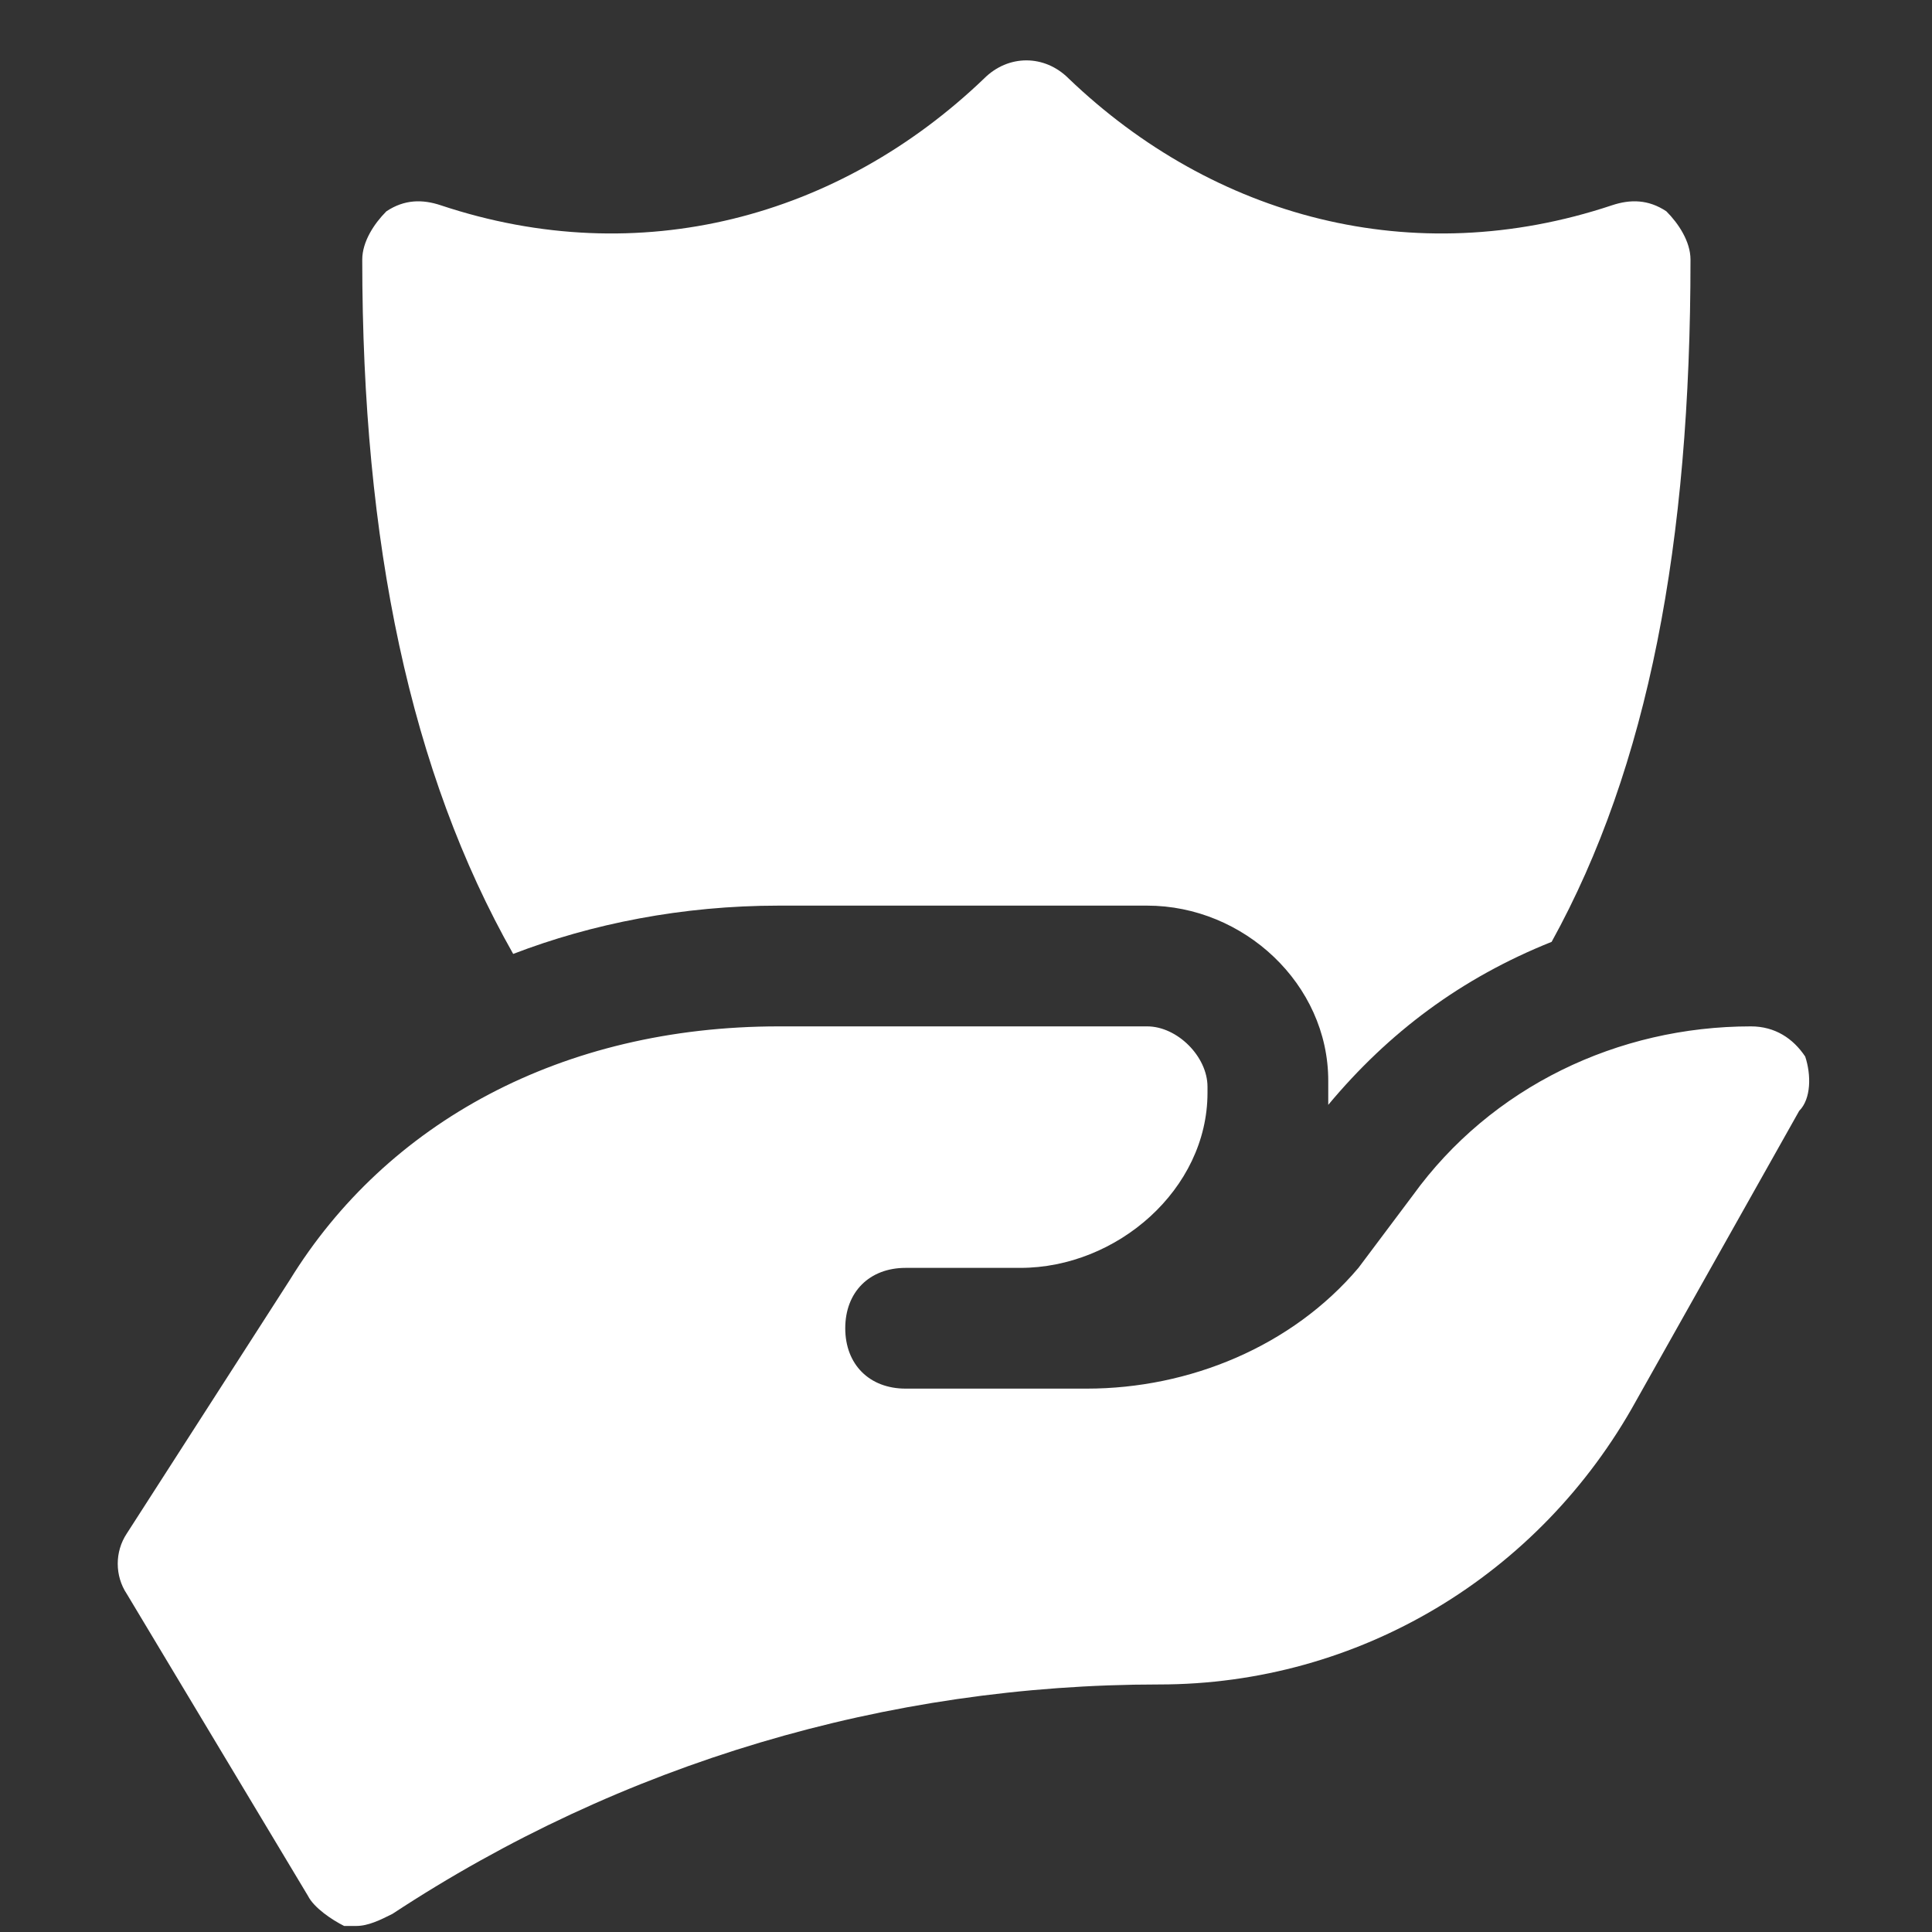 <?xml version="1.0" encoding="utf-8"?>

<!-- Uploaded to: SVG Repo, www.svgrepo.com, Generator: SVG Repo Mixer Tools -->
<svg fill="#fff" height="800px" width="800px" version="1.1" id="Icons" xmlns="http://www.w3.org/2000/svg" xmlns:xlink="http://www.w3.org/1999/xlink" 
	 viewBox="0 0 32 32" xml:space="preserve">
<rect x="0" y="0" width="32" height="32" fill="#333333" stroke="none"/>
<g>
	<g>
		<path d="M29.9,17.5C29.7,17.2,29.4,17,29,17c-2.2,0-4.3,1-5.6,2.8L22.5,21c-1.1,1.3-2.8,2-4.5,2h-3c-0.6,0-1-0.4-1-1s0.4-1,1-1
			h1.9c1.6,0,3.1-1.3,3.1-2.9c0,0,0-0.1,0-0.1c0-0.5-0.5-1-1-1l-6.1,0c-3.6,0-6.5,1.6-8.1,4.2l-2.7,4.2c-0.2,0.3-0.2,0.7,0,1l3,5
			c0.1,0.2,0.4,0.4,0.6,0.5c0.1,0,0.1,0,0.2,0c0.2,0,0.4-0.1,0.6-0.2c3.8-2.5,8.2-3.8,12.7-3.8c3.3,0,6.3-1.8,7.9-4.7l2.7-4.8
			C30,18.2,30,17.8,29.9,17.5z"/>
	</g>
</g>
<path d="M12.9,15H19c1.6,0,3,1.3,3,2.9l0,0.2c0,0.1,0,0.1,0,0.2c1-1.2,2.2-2.1,3.7-2.7C27.3,12.7,28,9,28,4.3c0-0.3-0.2-0.6-0.4-0.8
	c-0.3-0.2-0.6-0.2-0.9-0.1c-3.3,1.1-6.6,0.2-9-2.1c-0.4-0.4-1-0.4-1.4,0c-2.4,2.3-5.7,3.2-9,2.1C7,3.3,6.7,3.3,6.4,3.5
	C6.2,3.7,6,4,6,4.3C6,9,6.8,12.8,8.5,15.8C9.8,15.3,11.3,15,12.9,15z"/>
</svg>